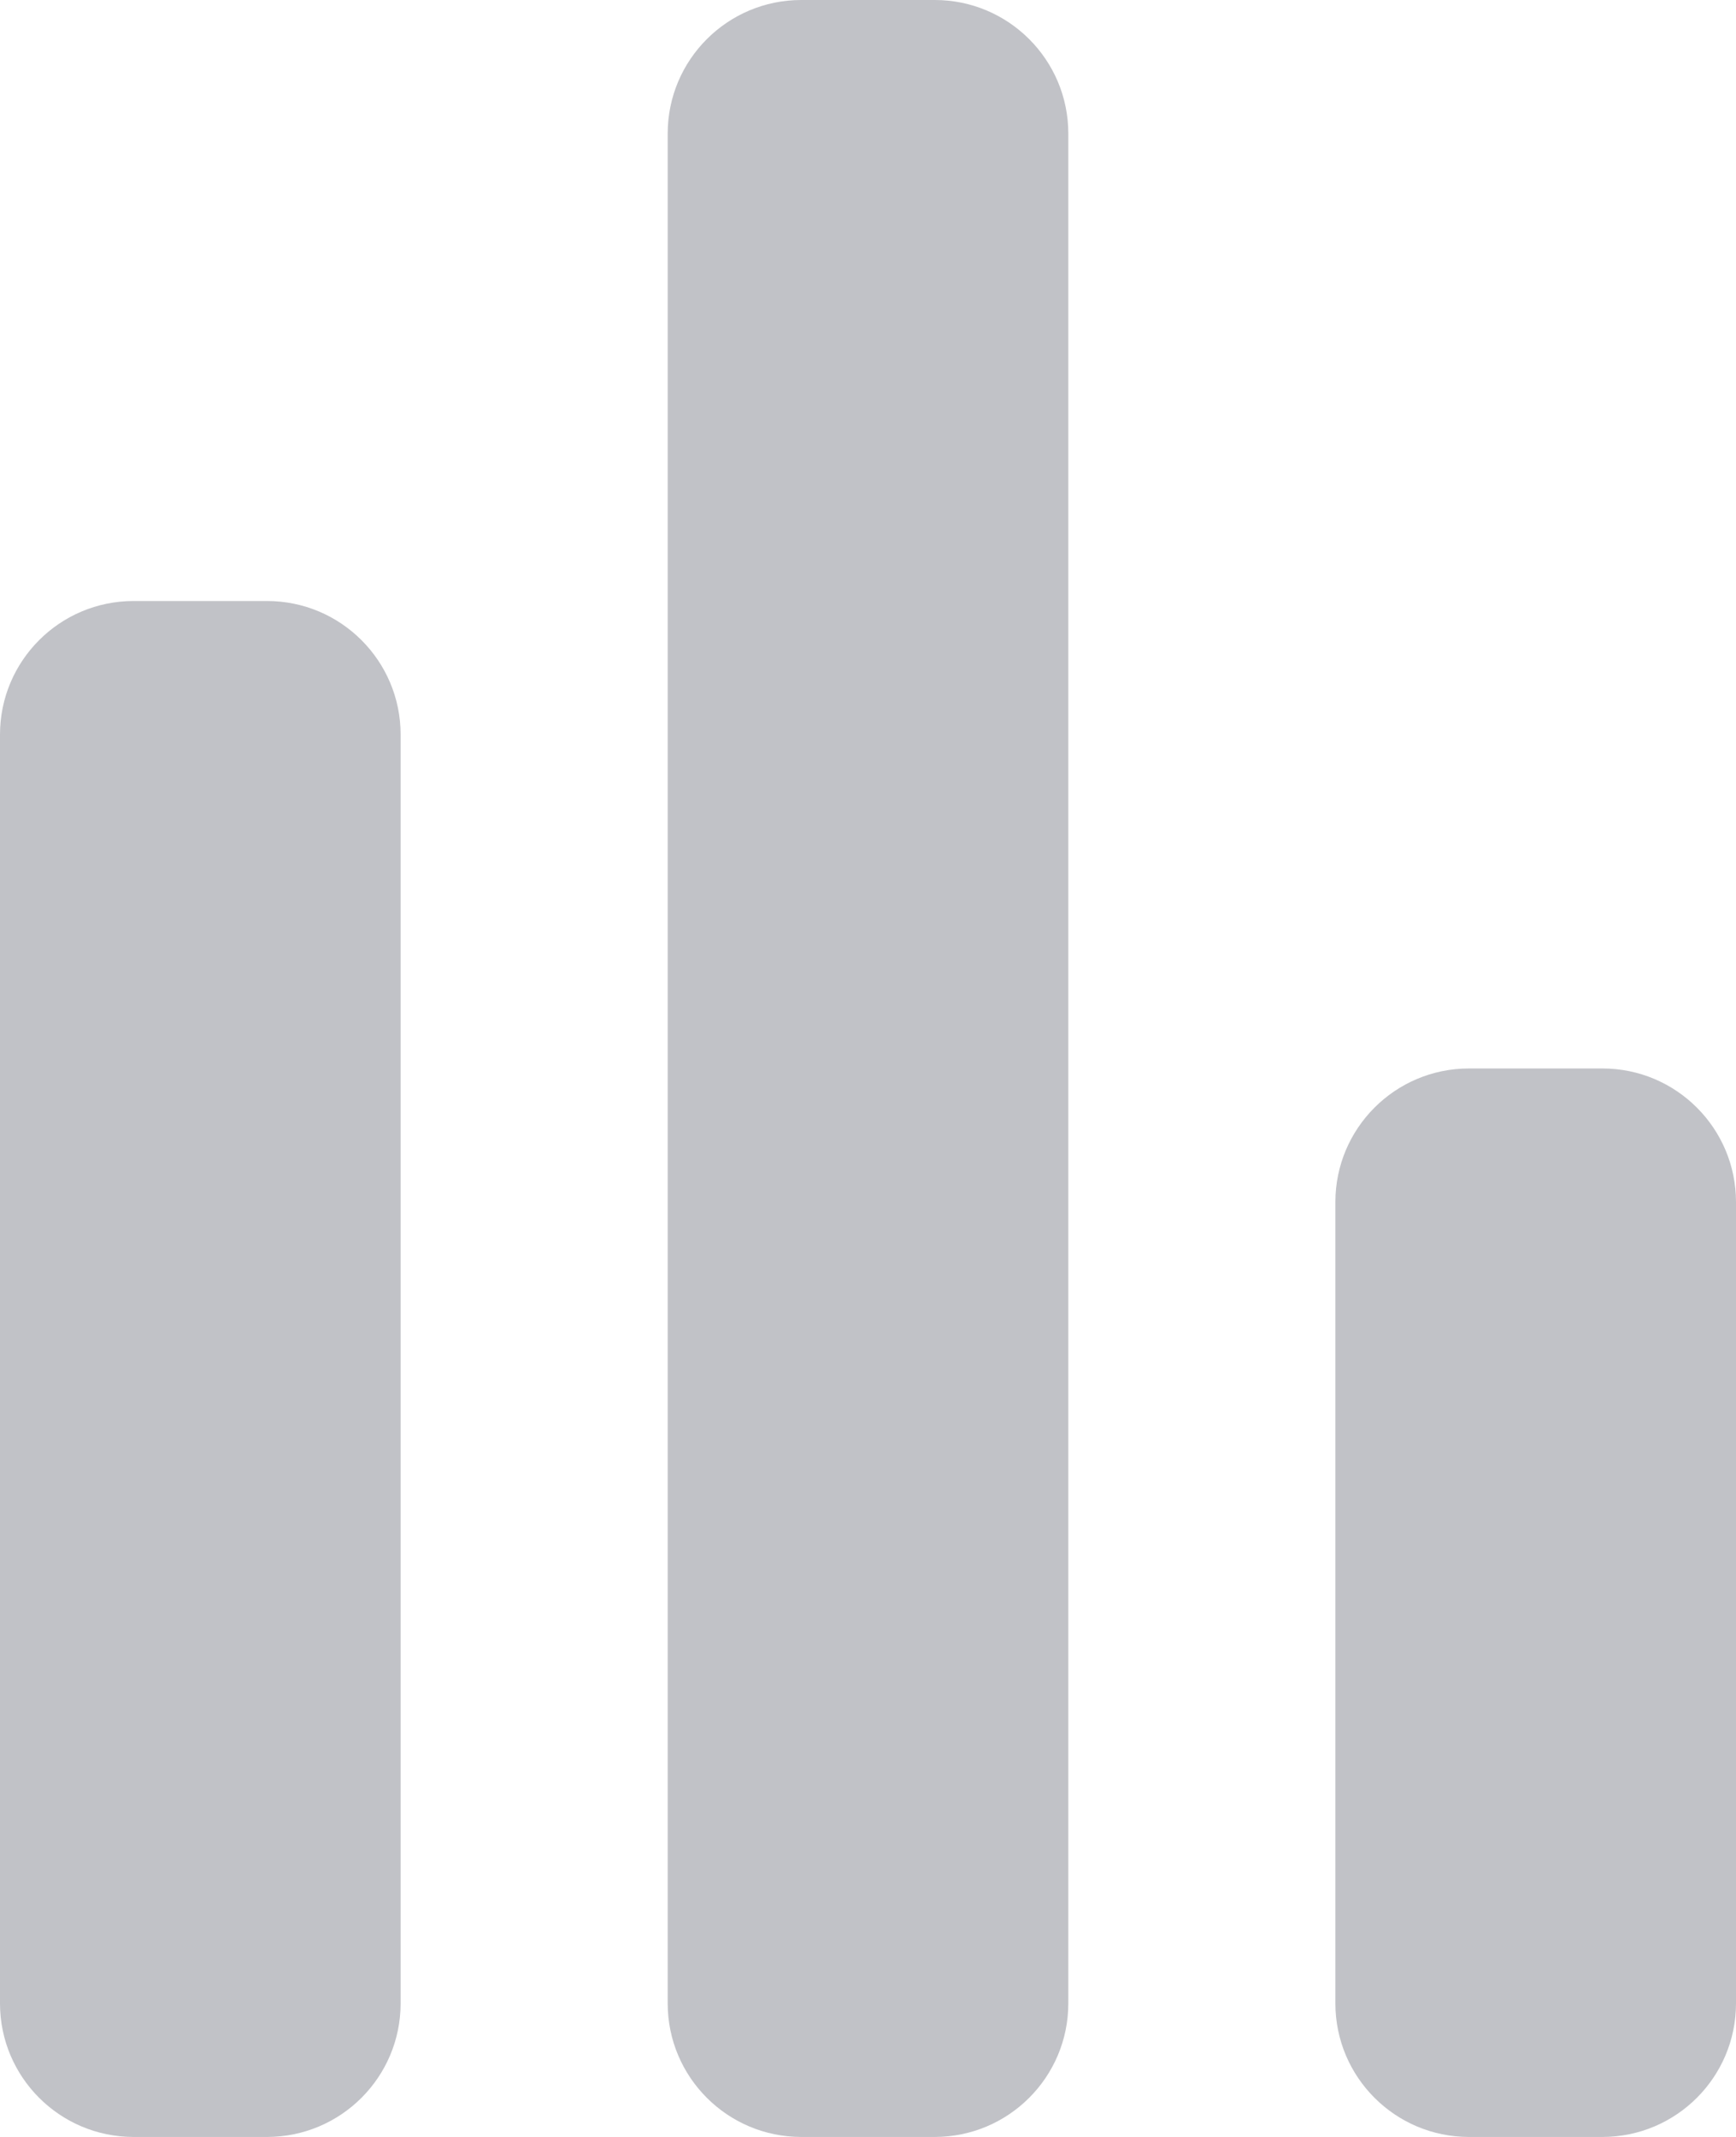 <?xml version="1.0" encoding="UTF-8" standalone="no"?>
<svg width="26px" height="32px" viewBox="0 0 26 32" version="1.1" xmlns="http://www.w3.org/2000/svg" xmlns:xlink="http://www.w3.org/1999/xlink" xmlns:sketch="http://www.bohemiancoding.com/sketch/ns">
    <!-- Generator: Sketch Beta 3.3.2 (12041) - http://www.bohemiancoding.com/sketch -->
    <title>stats</title>
    <desc>Created with Sketch Beta.</desc>
    <defs></defs>
    <g id="Page-1" stroke="none" stroke-width="1" fill="none" fill-rule="evenodd" sketch:type="MSPage">
        <g id="Icon-Set-Filled" sketch:type="MSLayerGroup" transform="translate(-314, -673)" fill="#C1C2C7">
            <path d="M328,673 L326,673 C324.896,673 324,673.896 324,675 L324,703 C324,704.104 324.896,705 326,705 L328,705 C329.104,705 330,704.104 330,703 L330,675 C330,673.896 329.104,673 328,673 L328,673 Z M338,689 L336,689 C334.896,689 334,689.896 334,691 L334,703 C334,704.104 334.896,705 336,705 L338,705 C339.104,705 340,704.104 340,703 L340,691 C340,689.896 339.104,689 338,689 L338,689 Z M318,682 L316,682 C314.896,682 314,682.896 314,684 L314,703 C314,704.104 314.896,705 316,705 L318,705 C319.104,705 320,704.104 320,703 L320,684 C320,682.896 319.104,682 318,682 L318,682 Z" id="stats" sketch:type="MSShapeGroup"></path>
        </g>
    </g>
</svg>
